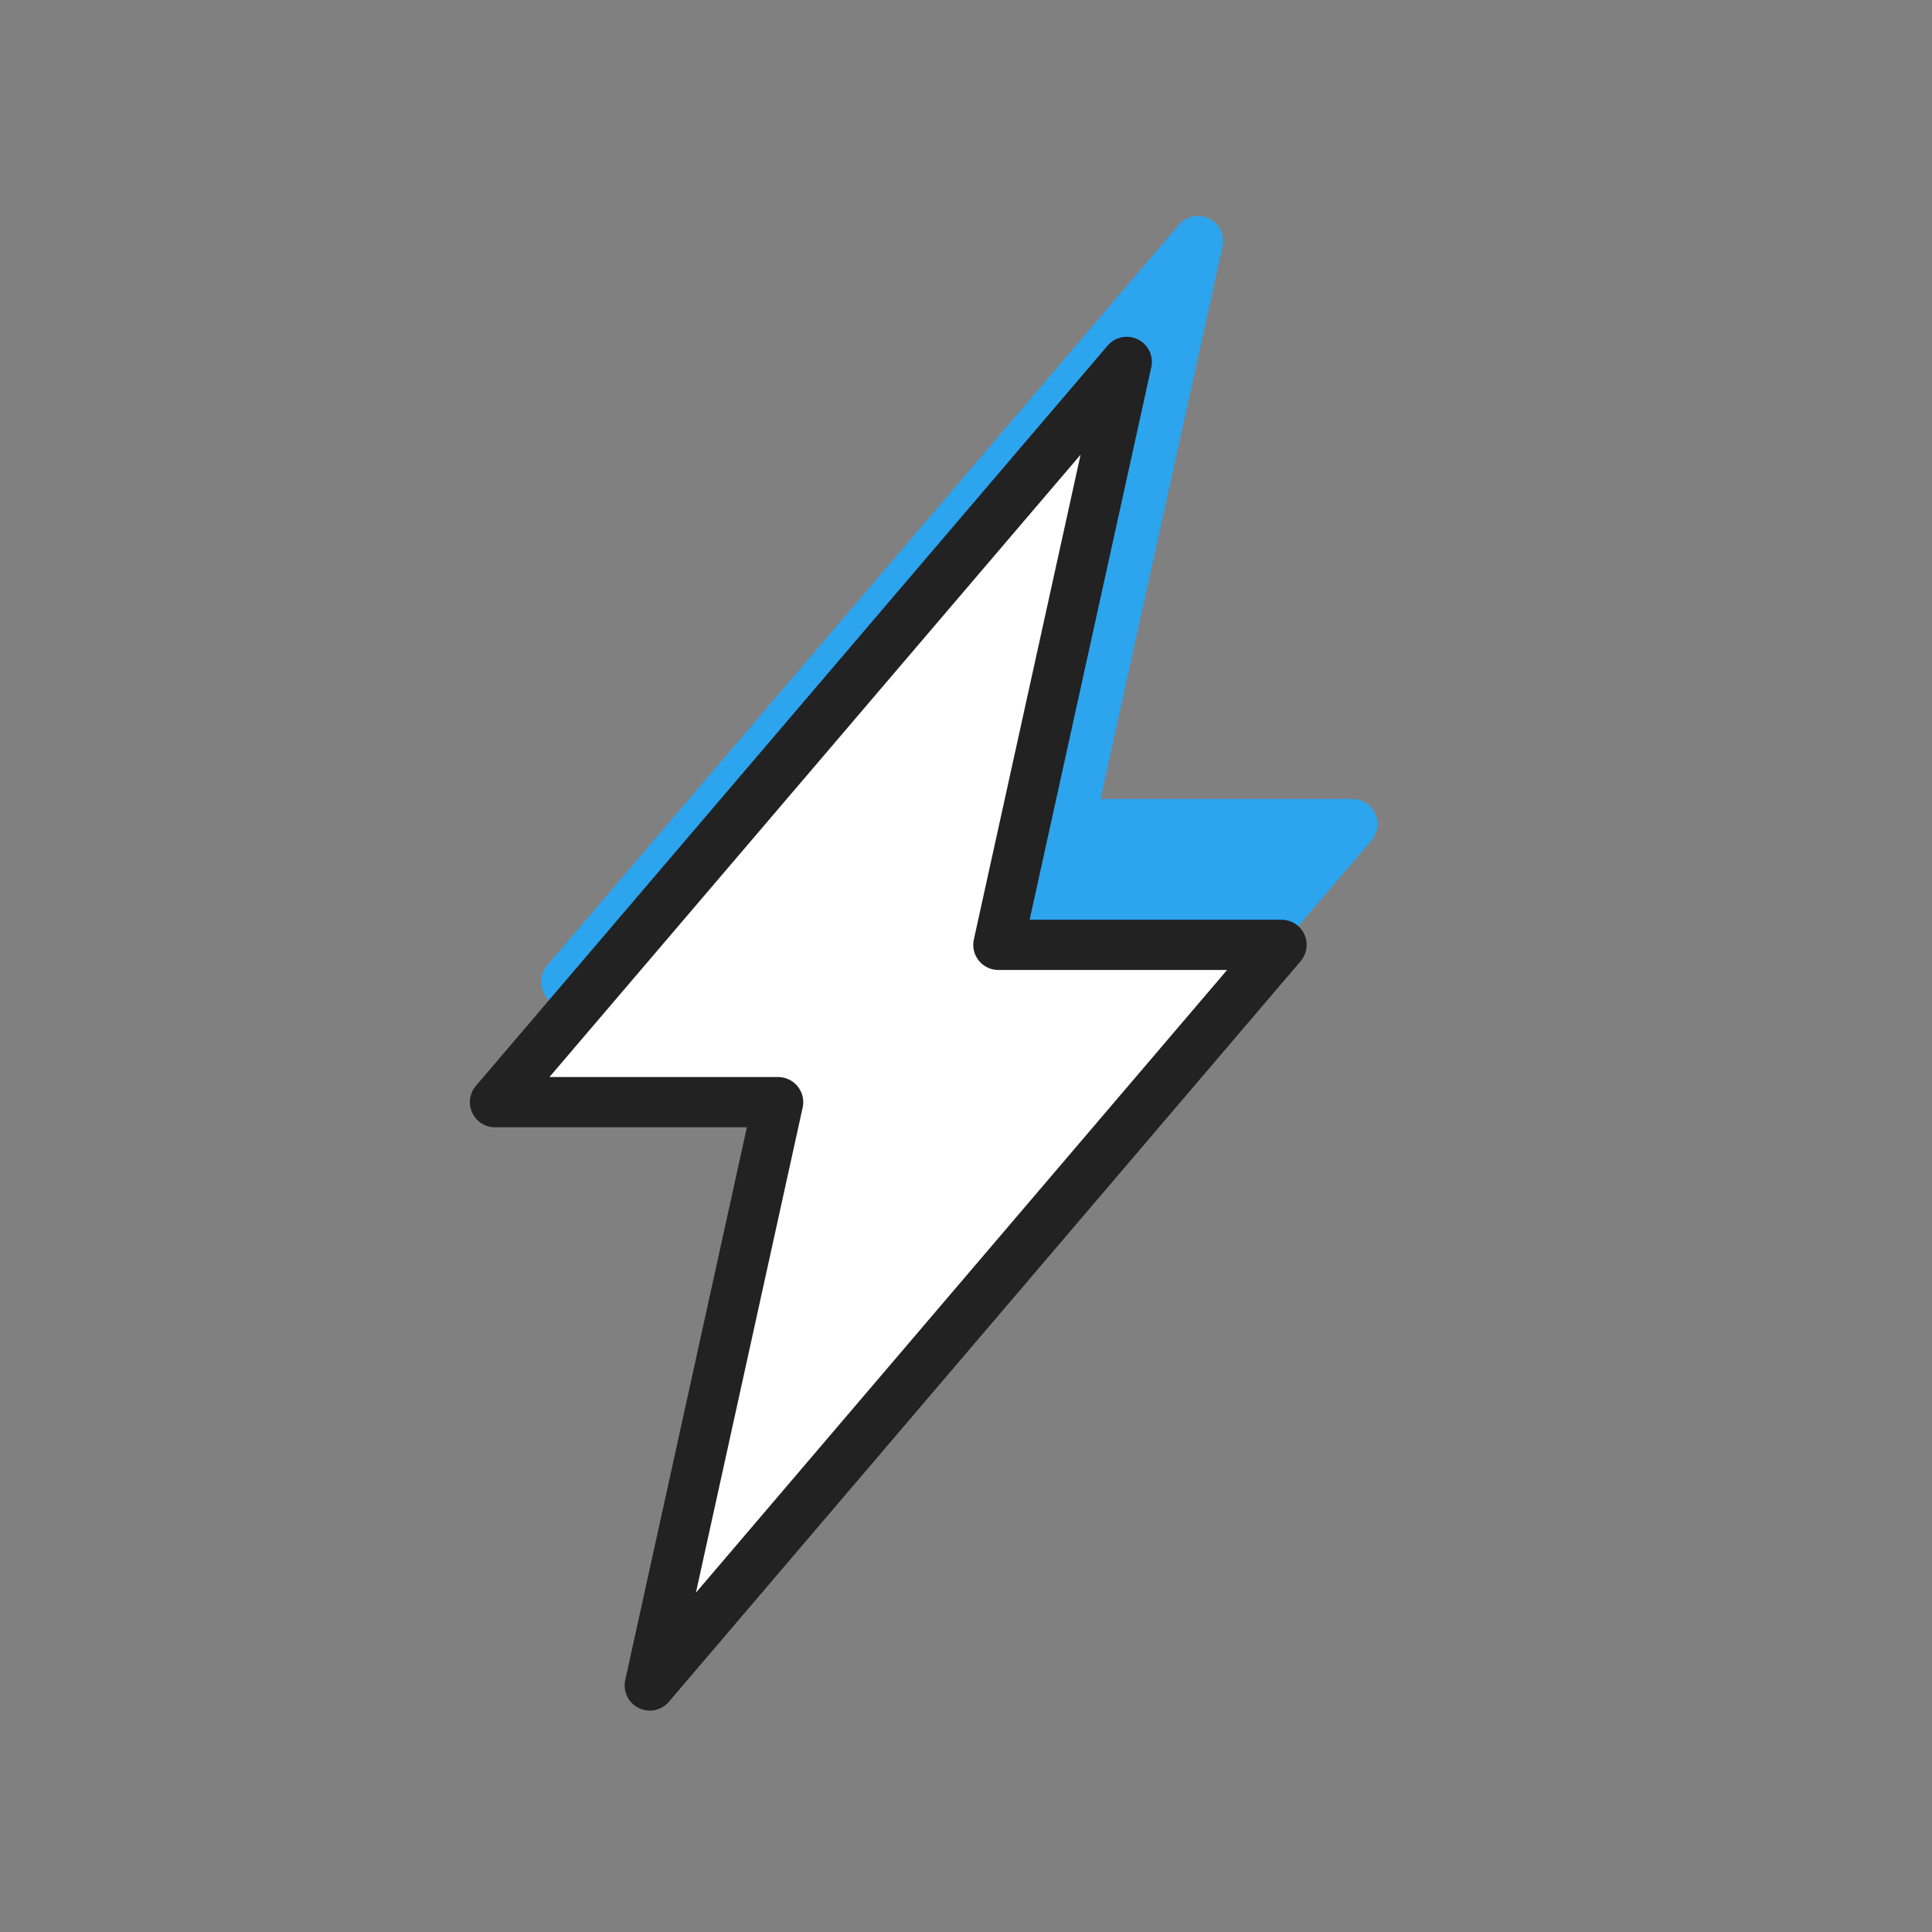 <svg id="Layer_1" data-name="Layer 1" xmlns="http://www.w3.org/2000/svg" viewBox="0 0 500 500"><rect x="0" y="0" width="500" height="500" fill="#808080" stroke="none"/><defs><style>.cls-1{fill:#2ca4ee;stroke:#2ca4ee;}.cls-1,.cls-2{stroke-linecap:round;stroke-linejoin:round;stroke-width:13px;}.cls-2{fill:#fff;stroke:#222;}</style></defs><title>shopping</title><polygon class="cls-1" points="350 213.27 276.72 213.27 310.04 62.4 146.54 254.07 219.72 254.07 186.5 404.94 350 213.27"/><polygon class="cls-2" points="331.66 244.53 258.38 244.53 291.6 93.66 128.1 285.24 201.38 285.24 168.16 436.2 331.66 244.53"/></svg>